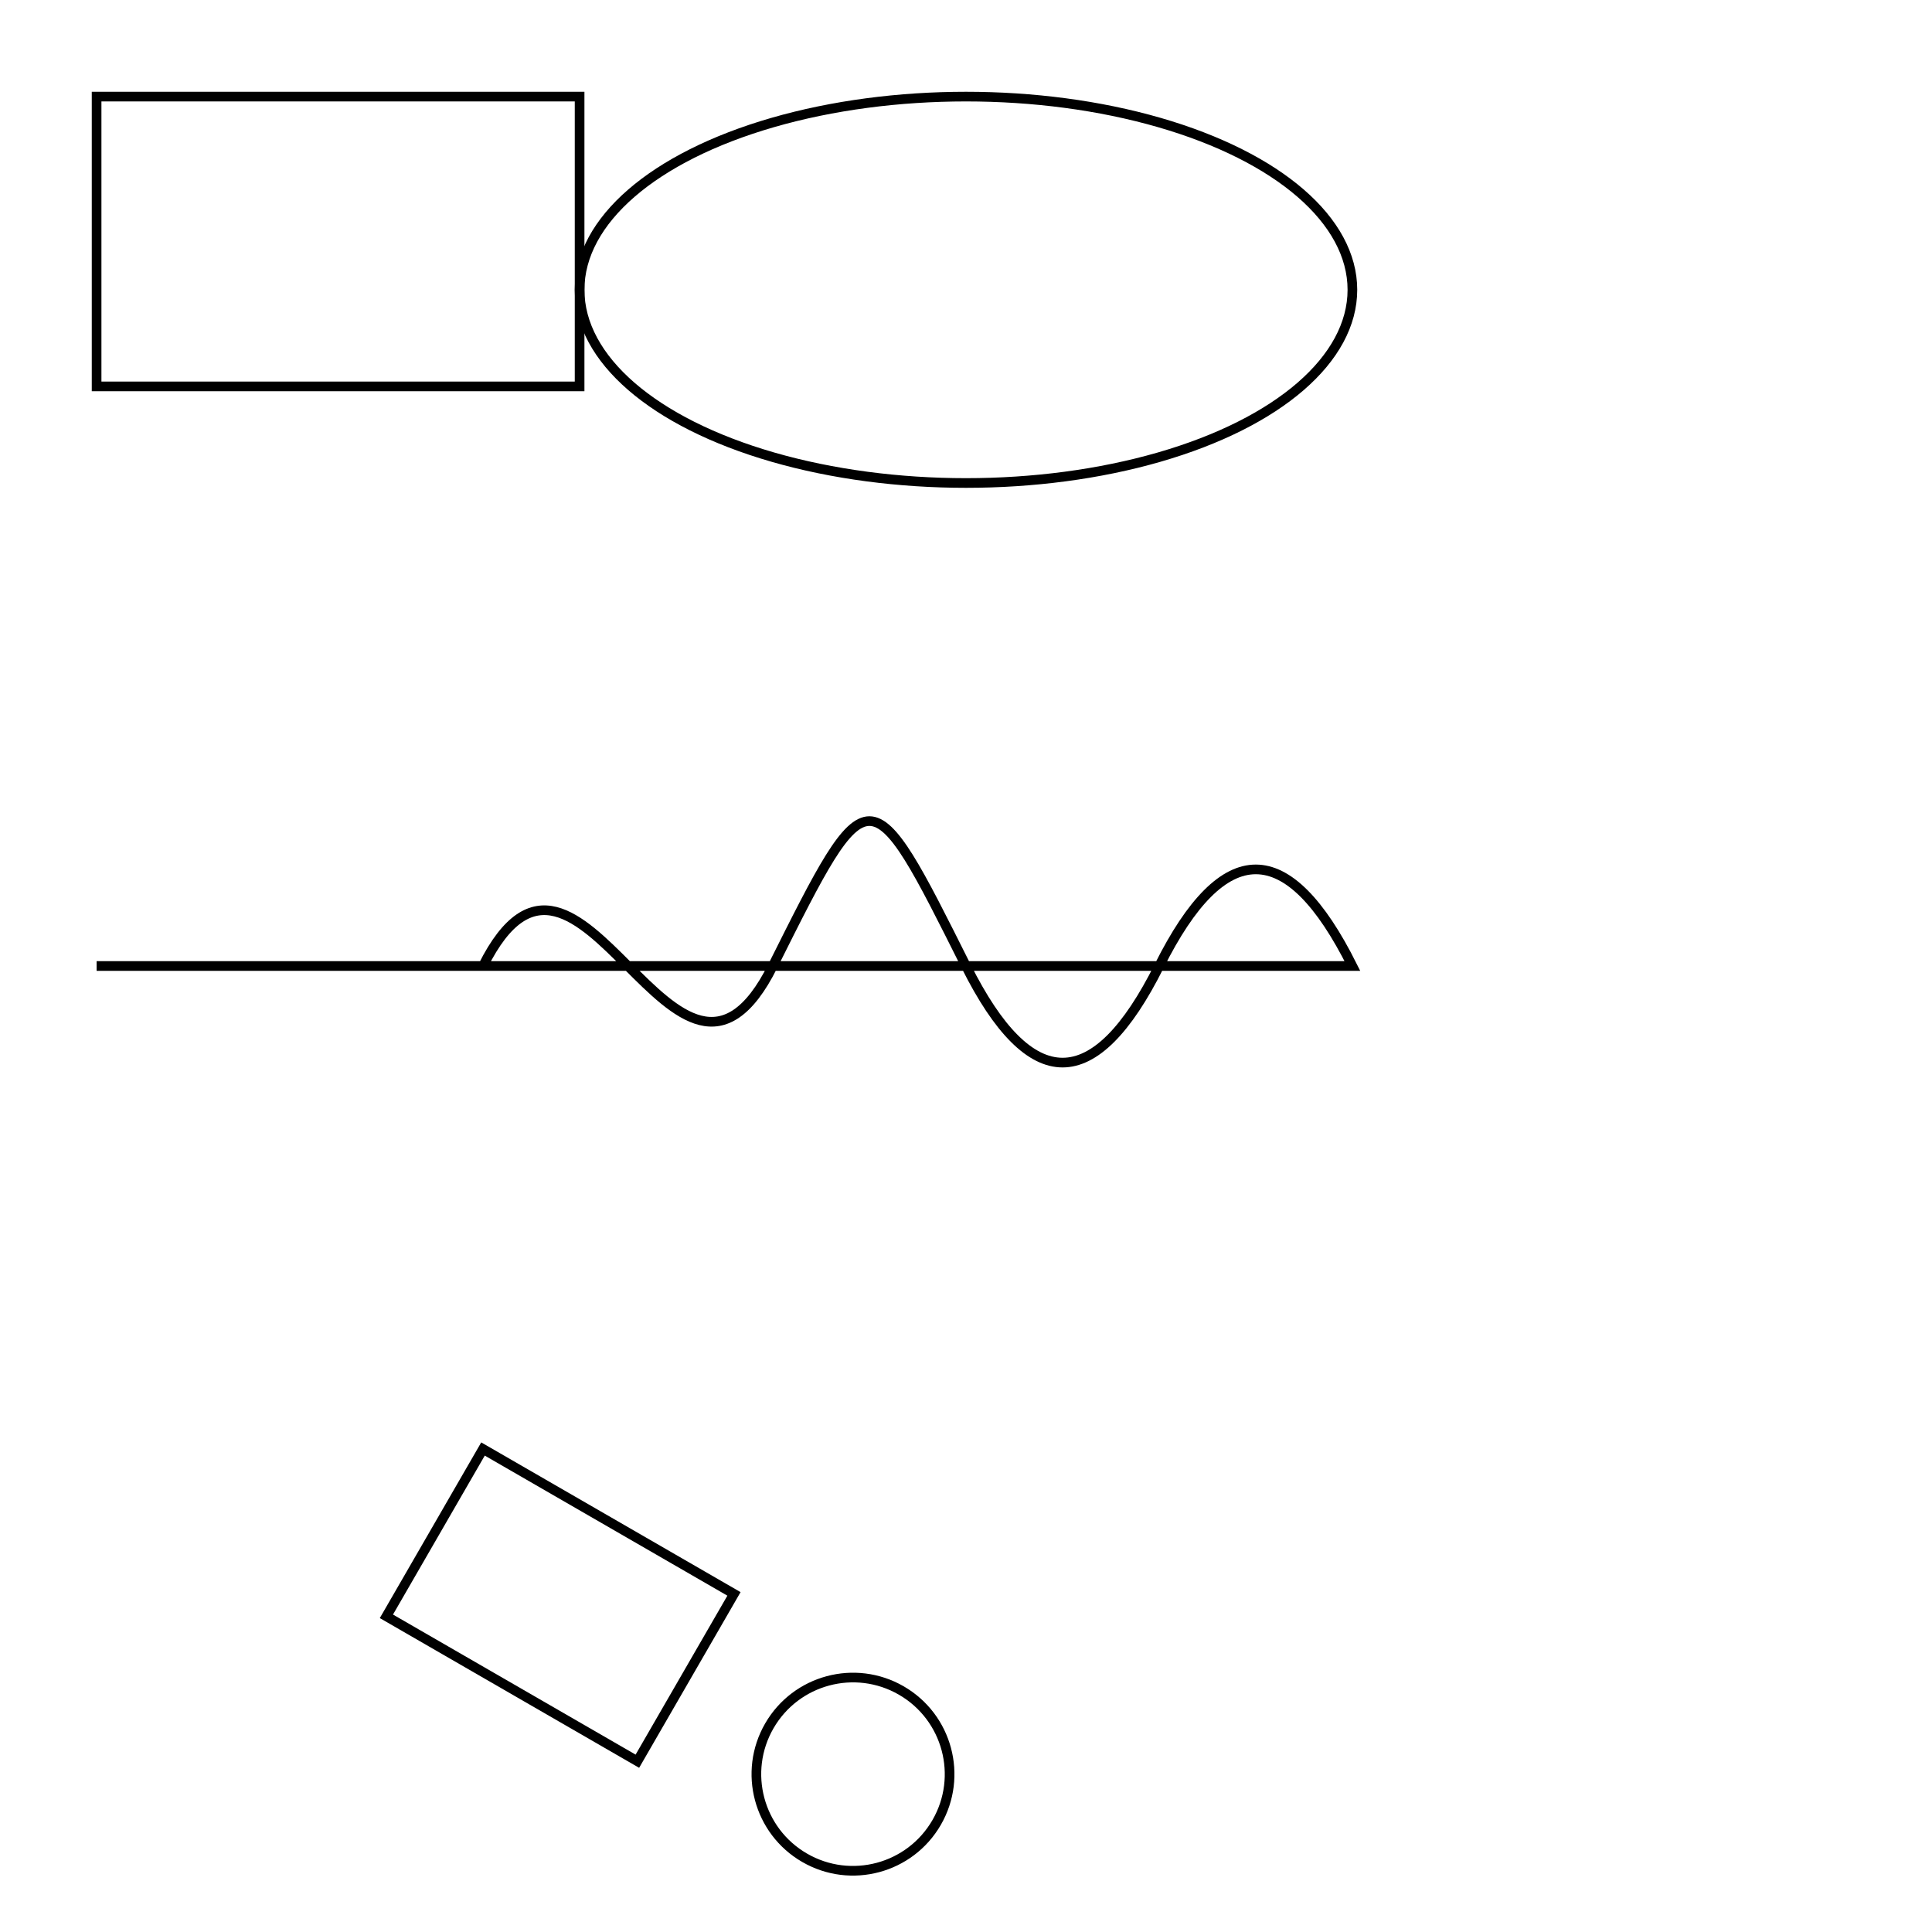 <?xml version="1.0" encoding="UTF-8" standalone="no"?>
<svg width="200mm" height="200mm" viewBox="0 0 200 200" xmlns="http://www.w3.org/2000/svg">
  <!-- Basic shapes -->
  <rect x="10" y="10" width="50" height="30" stroke="black" stroke-width="1" fill="none"/>
  <ellipse cx="100" cy="30" rx="40" ry="20" stroke="black" stroke-width="1" fill="none"/>
  
  <!-- Path with different commands -->
  <path d="M 10,100 L 50,100 C 60,80 70,120 80,100 S 90,80 100,100 Q 110,120 120,100 T 140,100 Z" 
        stroke="black" stroke-width="1" fill="none"/>
  
  <!-- Group with transforms -->
  <g transform="translate(50, 150) rotate(30)">
    <rect x="0" y="0" width="30" height="20" stroke="black" stroke-width="1" fill="none"/>
    <circle cx="50" cy="10" r="10" stroke="black" stroke-width="1" fill="none"/>
  </g>
</svg>
